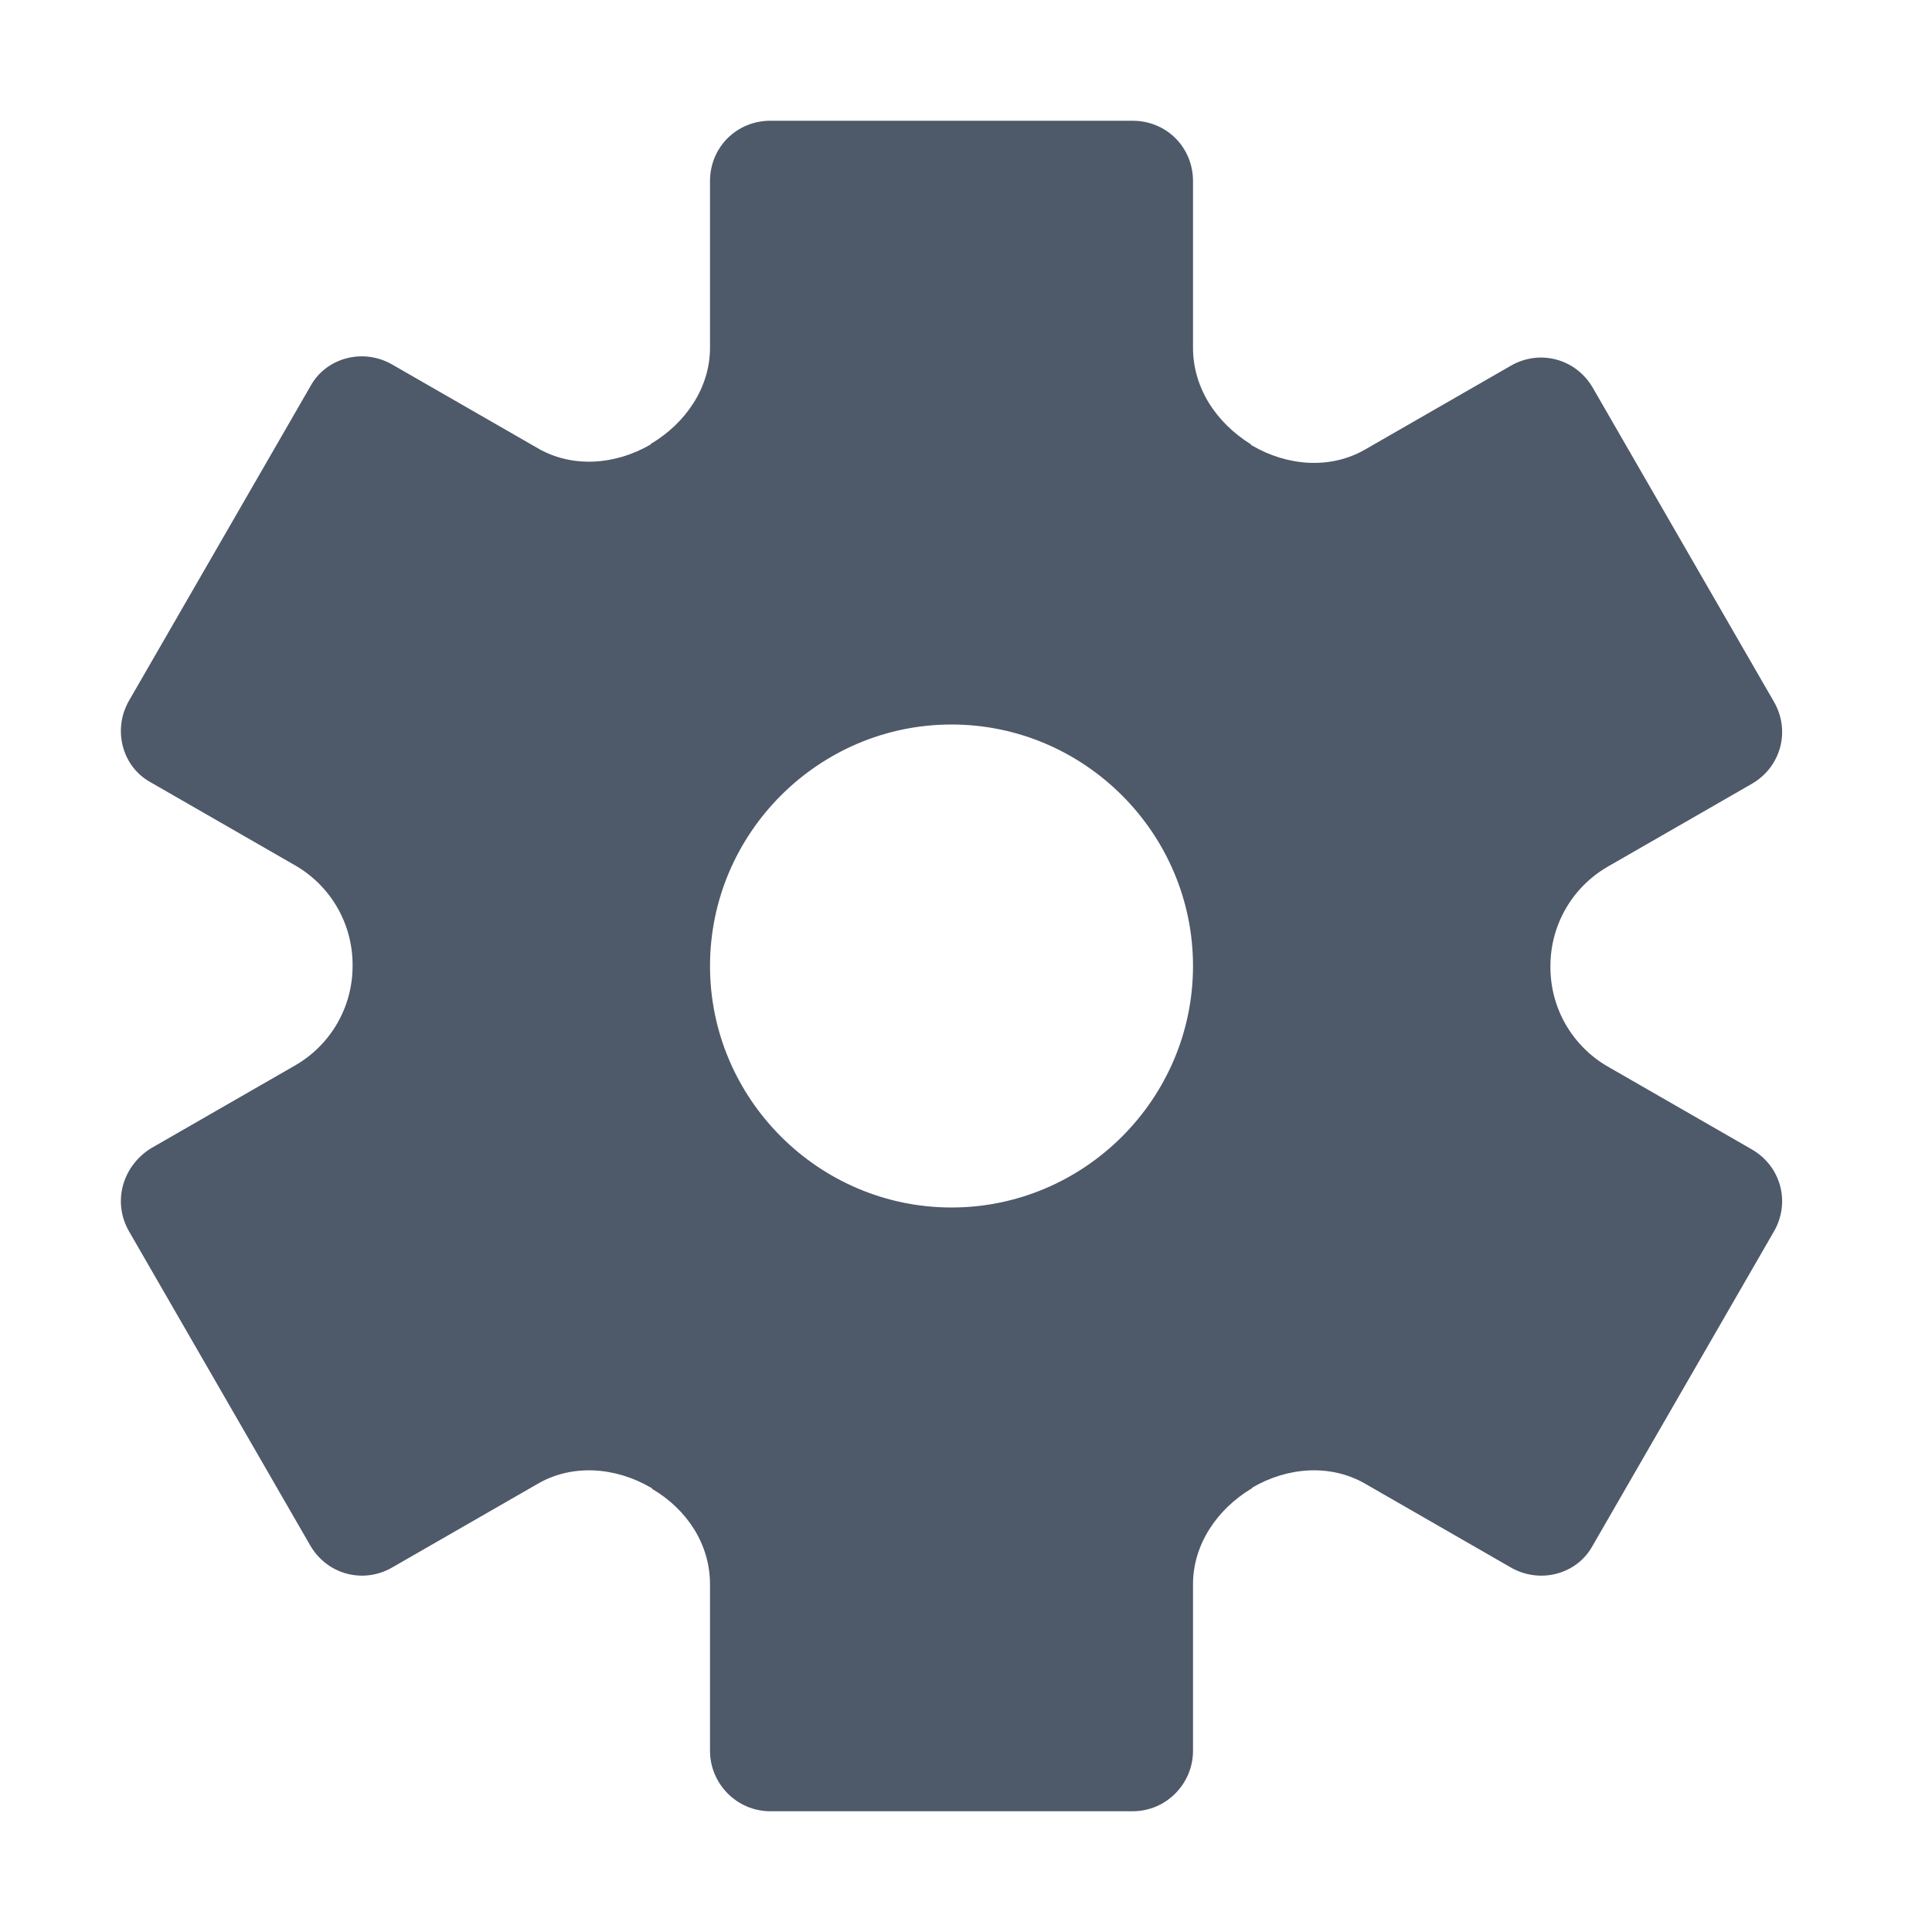 <svg width="16" height="16" viewBox="0 0 16 16" fill="none" xmlns="http://www.w3.org/2000/svg">
<path d="M14.51 9.52L13.31 8.83C13.02 8.66 12.84 8.35 12.84 8.01V8C12.84 7.66 13.02 7.35 13.31 7.18L14.51 6.49C14.75 6.35 14.83 6.05 14.69 5.81L13.19 3.21C13.05 2.97 12.75 2.89 12.51 3.03L11.31 3.72C11.02 3.89 10.66 3.86 10.37 3.69C10.37 3.69 10.36 3.69 10.36 3.68C10.07 3.5 9.88 3.21 9.88 2.88V1.5C9.88 1.22 9.66 1 9.38 1H6.38C6.1 1 5.88 1.22 5.88 1.5V2.88C5.88 3.21 5.68 3.5 5.4 3.67C5.4 3.67 5.39 3.67 5.39 3.68C5.1 3.85 4.74 3.88 4.45 3.71L3.25 3.02C3.01 2.88 2.7 2.96 2.57 3.2L1.07 5.8C0.93 6.04 1.01 6.35 1.25 6.48L2.45 7.17C2.74 7.34 2.92 7.65 2.92 7.99V8C2.92 8.34 2.74 8.65 2.45 8.82L1.25 9.51C1.01 9.66 0.93 9.96 1.07 10.2L2.57 12.8C2.71 13.04 3.01 13.12 3.25 12.98L4.45 12.29C4.74 12.12 5.1 12.15 5.39 12.32C5.39 12.32 5.4 12.32 5.4 12.33C5.69 12.5 5.88 12.79 5.88 13.12V14.5C5.88 14.77 6.1 15 6.38 15H9.38C9.66 15 9.88 14.77 9.88 14.5V13.12C9.88 12.79 10.08 12.5 10.36 12.33C10.36 12.33 10.37 12.33 10.37 12.32C10.66 12.15 11.02 12.12 11.31 12.29L12.51 12.98C12.75 13.12 13.06 13.04 13.19 12.8L14.69 10.2C14.83 9.96 14.75 9.66 14.51 9.52ZM7.88 10C6.78 10 5.88 9.1 5.88 8C5.88 6.9 6.78 6 7.88 6C8.98 6 9.88 6.9 9.88 8C9.88 9.1 8.98 10 7.88 10Z" fill="#4E5969"/>
</svg>

